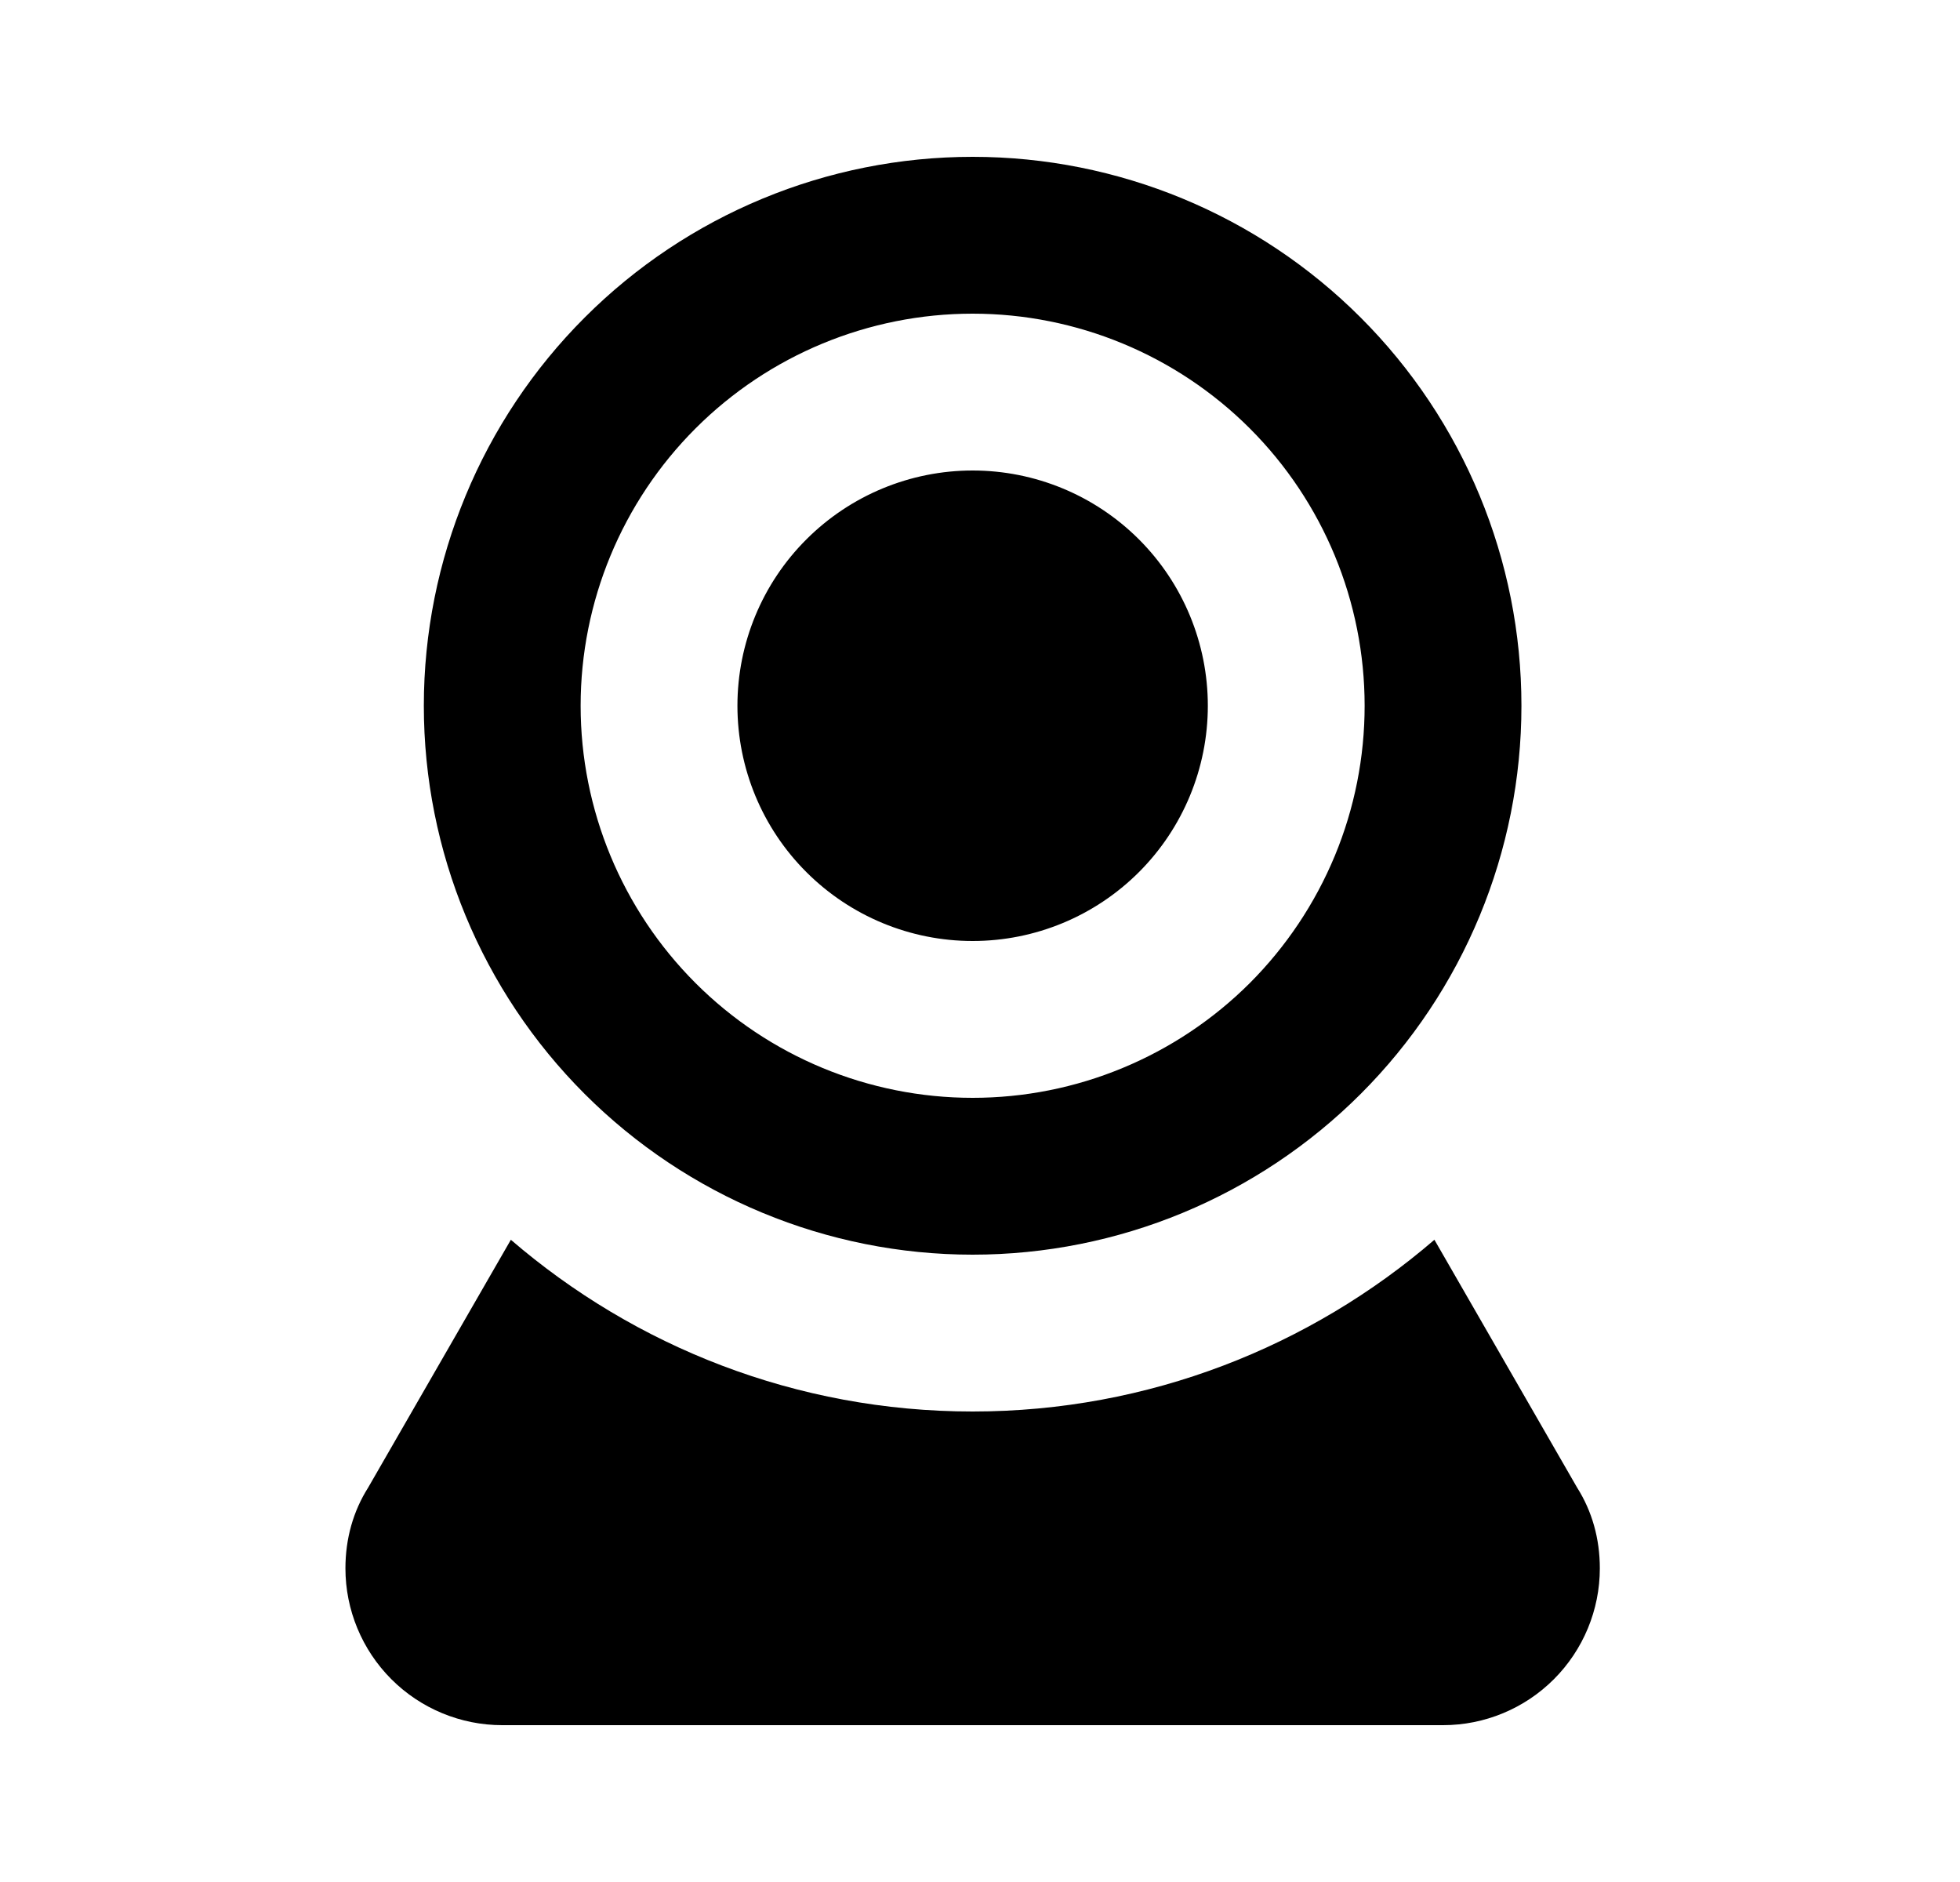 <svg width="25" height="24" viewBox="0 0 25 24" fill="none" xmlns="http://www.w3.org/2000/svg">
<g id="1160">
<path id="Vector" d="M12.406 2C14.263 2 16.043 2.737 17.356 4.05C18.669 5.363 19.406 7.143 19.406 9C19.406 10.857 18.669 12.637 17.356 13.95C16.043 15.262 14.263 16 12.406 16C10.55 16 8.769 15.262 7.457 13.95C6.144 12.637 5.406 10.857 5.406 9C5.406 7.143 6.144 5.363 7.457 4.05C8.769 2.737 10.55 2 12.406 2ZM12.406 4C11.08 4 9.808 4.527 8.871 5.464C7.933 6.402 7.406 7.674 7.406 9C7.406 10.326 7.933 11.598 8.871 12.536C9.808 13.473 11.08 14 12.406 14C13.063 14 13.713 13.871 14.32 13.619C14.926 13.368 15.477 13 15.942 12.536C16.406 12.071 16.774 11.52 17.026 10.913C17.277 10.307 17.406 9.657 17.406 9C17.406 7.674 16.88 6.402 15.942 5.464C15.004 4.527 13.732 4 12.406 4ZM12.406 6C13.202 6 13.965 6.316 14.528 6.879C15.09 7.441 15.406 8.204 15.406 9C15.406 9.796 15.09 10.559 14.528 11.121C13.965 11.684 13.202 12 12.406 12C11.611 12 10.848 11.684 10.285 11.121C9.722 10.559 9.406 9.796 9.406 9C9.406 8.204 9.722 7.441 10.285 6.879C10.848 6.316 11.611 6 12.406 6ZM6.406 22C5.876 22 5.367 21.789 4.992 21.414C4.617 21.039 4.406 20.53 4.406 20C4.406 19.62 4.506 19.27 4.696 18.97L6.516 15.81C8.096 17.17 10.156 18 12.406 18C14.656 18 16.716 17.17 18.296 15.81L20.116 18.97C20.306 19.27 20.406 19.62 20.406 20C20.406 20.53 20.195 21.039 19.82 21.414C19.445 21.789 18.937 22 18.406 22H6.406Z" fill="black"/>
</g>
</svg>
